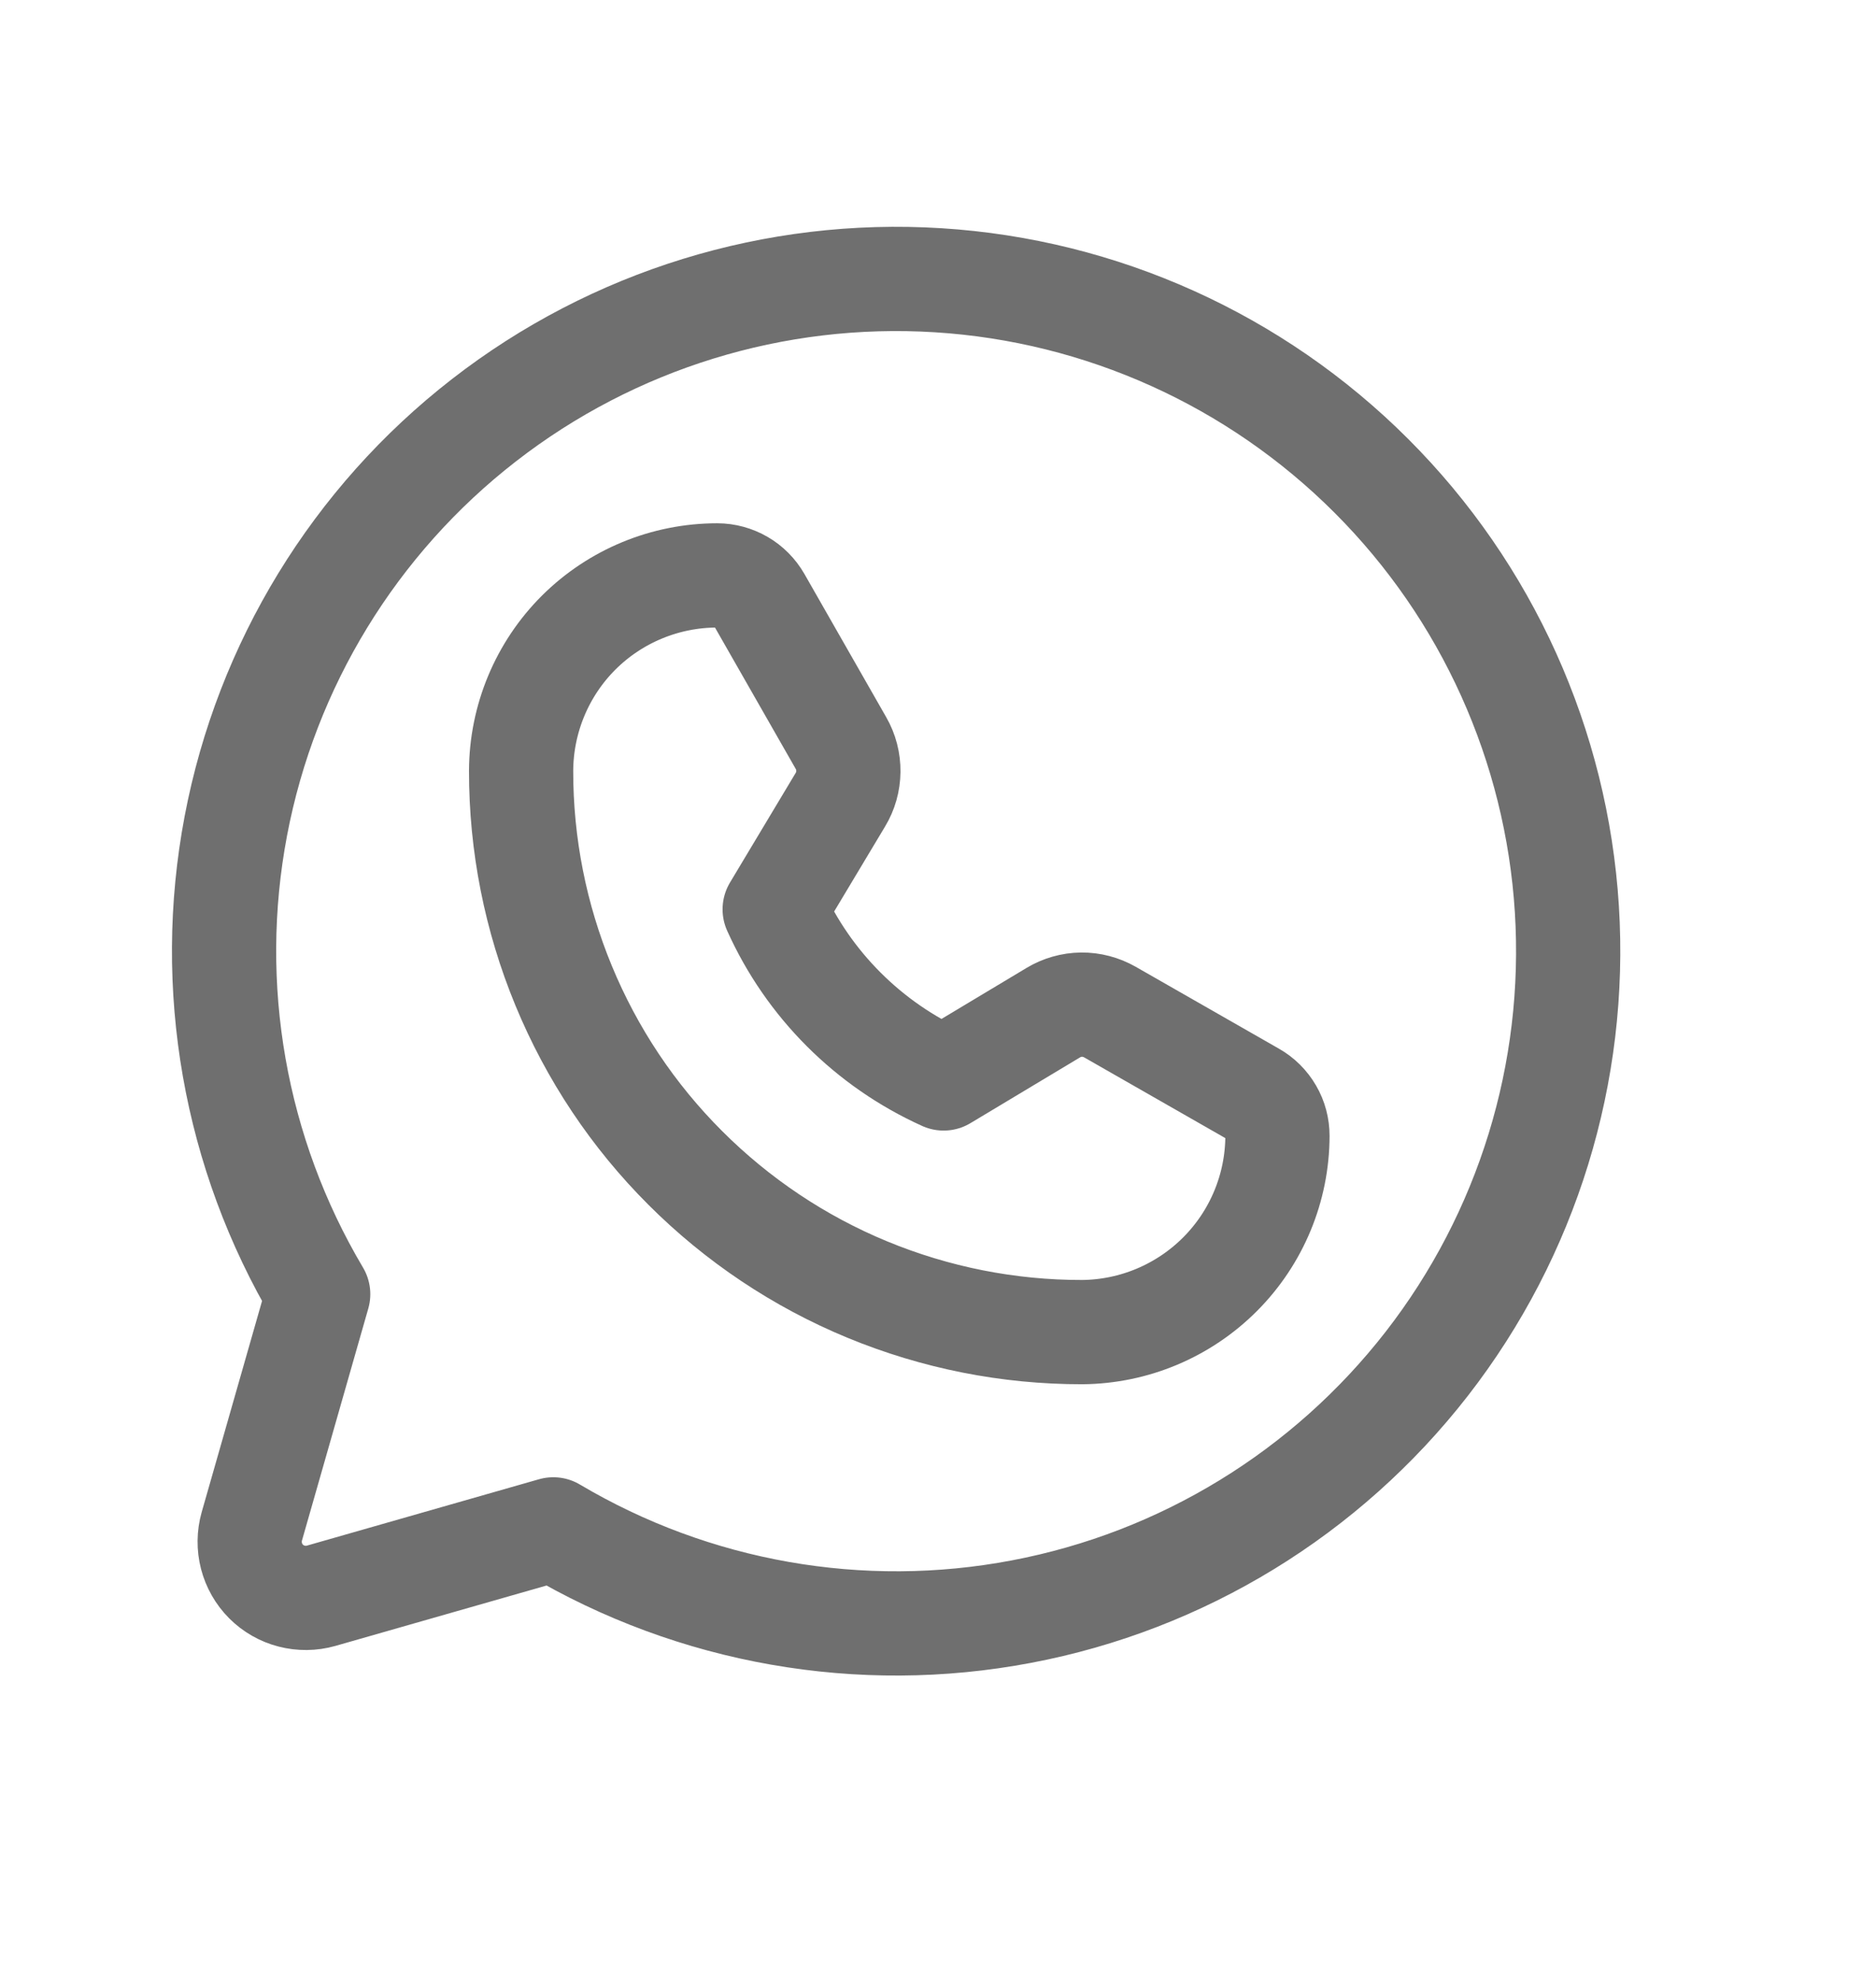 <svg width="18" height="19" viewBox="0 0 18 19" fill="none" xmlns="http://www.w3.org/2000/svg">
<path d="M3.053 12.413C2.251 11.062 1.97 9.465 2.263 7.921C2.556 6.378 3.402 4.994 4.643 4.031C5.884 3.067 7.433 2.59 9.001 2.688C10.569 2.786 12.047 3.453 13.158 4.564C14.269 5.674 14.936 7.153 15.034 8.72C15.132 10.288 14.655 11.838 13.691 13.079C12.727 14.319 11.344 15.166 9.8 15.458C8.257 15.751 6.66 15.47 5.309 14.669L5.309 14.669L3.081 15.306C2.989 15.332 2.891 15.333 2.798 15.309C2.705 15.285 2.621 15.237 2.553 15.169C2.485 15.101 2.437 15.016 2.413 14.924C2.389 14.831 2.39 14.733 2.416 14.641L3.053 12.413H3.053Z" stroke="#6F6F6F" stroke-linecap="round" stroke-linejoin="round"/>
<path d="M10.383 12.777C9.676 12.778 8.976 12.639 8.322 12.369C7.668 12.099 7.075 11.702 6.575 11.202C6.074 10.702 5.678 10.108 5.408 9.454C5.138 8.801 4.999 8.1 5 7.393C5.002 6.895 5.201 6.418 5.553 6.067C5.906 5.716 6.384 5.519 6.882 5.519C6.963 5.519 7.043 5.541 7.114 5.582C7.185 5.623 7.243 5.682 7.284 5.753L8.069 7.127C8.117 7.21 8.141 7.304 8.14 7.4C8.139 7.495 8.113 7.589 8.063 7.671L7.433 8.722C7.757 9.443 8.334 10.019 9.054 10.344L10.106 9.713C10.188 9.664 10.281 9.637 10.377 9.636C10.472 9.635 10.566 9.66 10.649 9.707L12.024 10.493C12.095 10.533 12.154 10.592 12.195 10.663C12.236 10.733 12.257 10.813 12.257 10.895C12.256 11.392 12.058 11.869 11.707 12.221C11.356 12.573 10.881 12.773 10.383 12.777Z" stroke="#6F6F6F" stroke-linecap="round" stroke-linejoin="round"/>
</svg>
